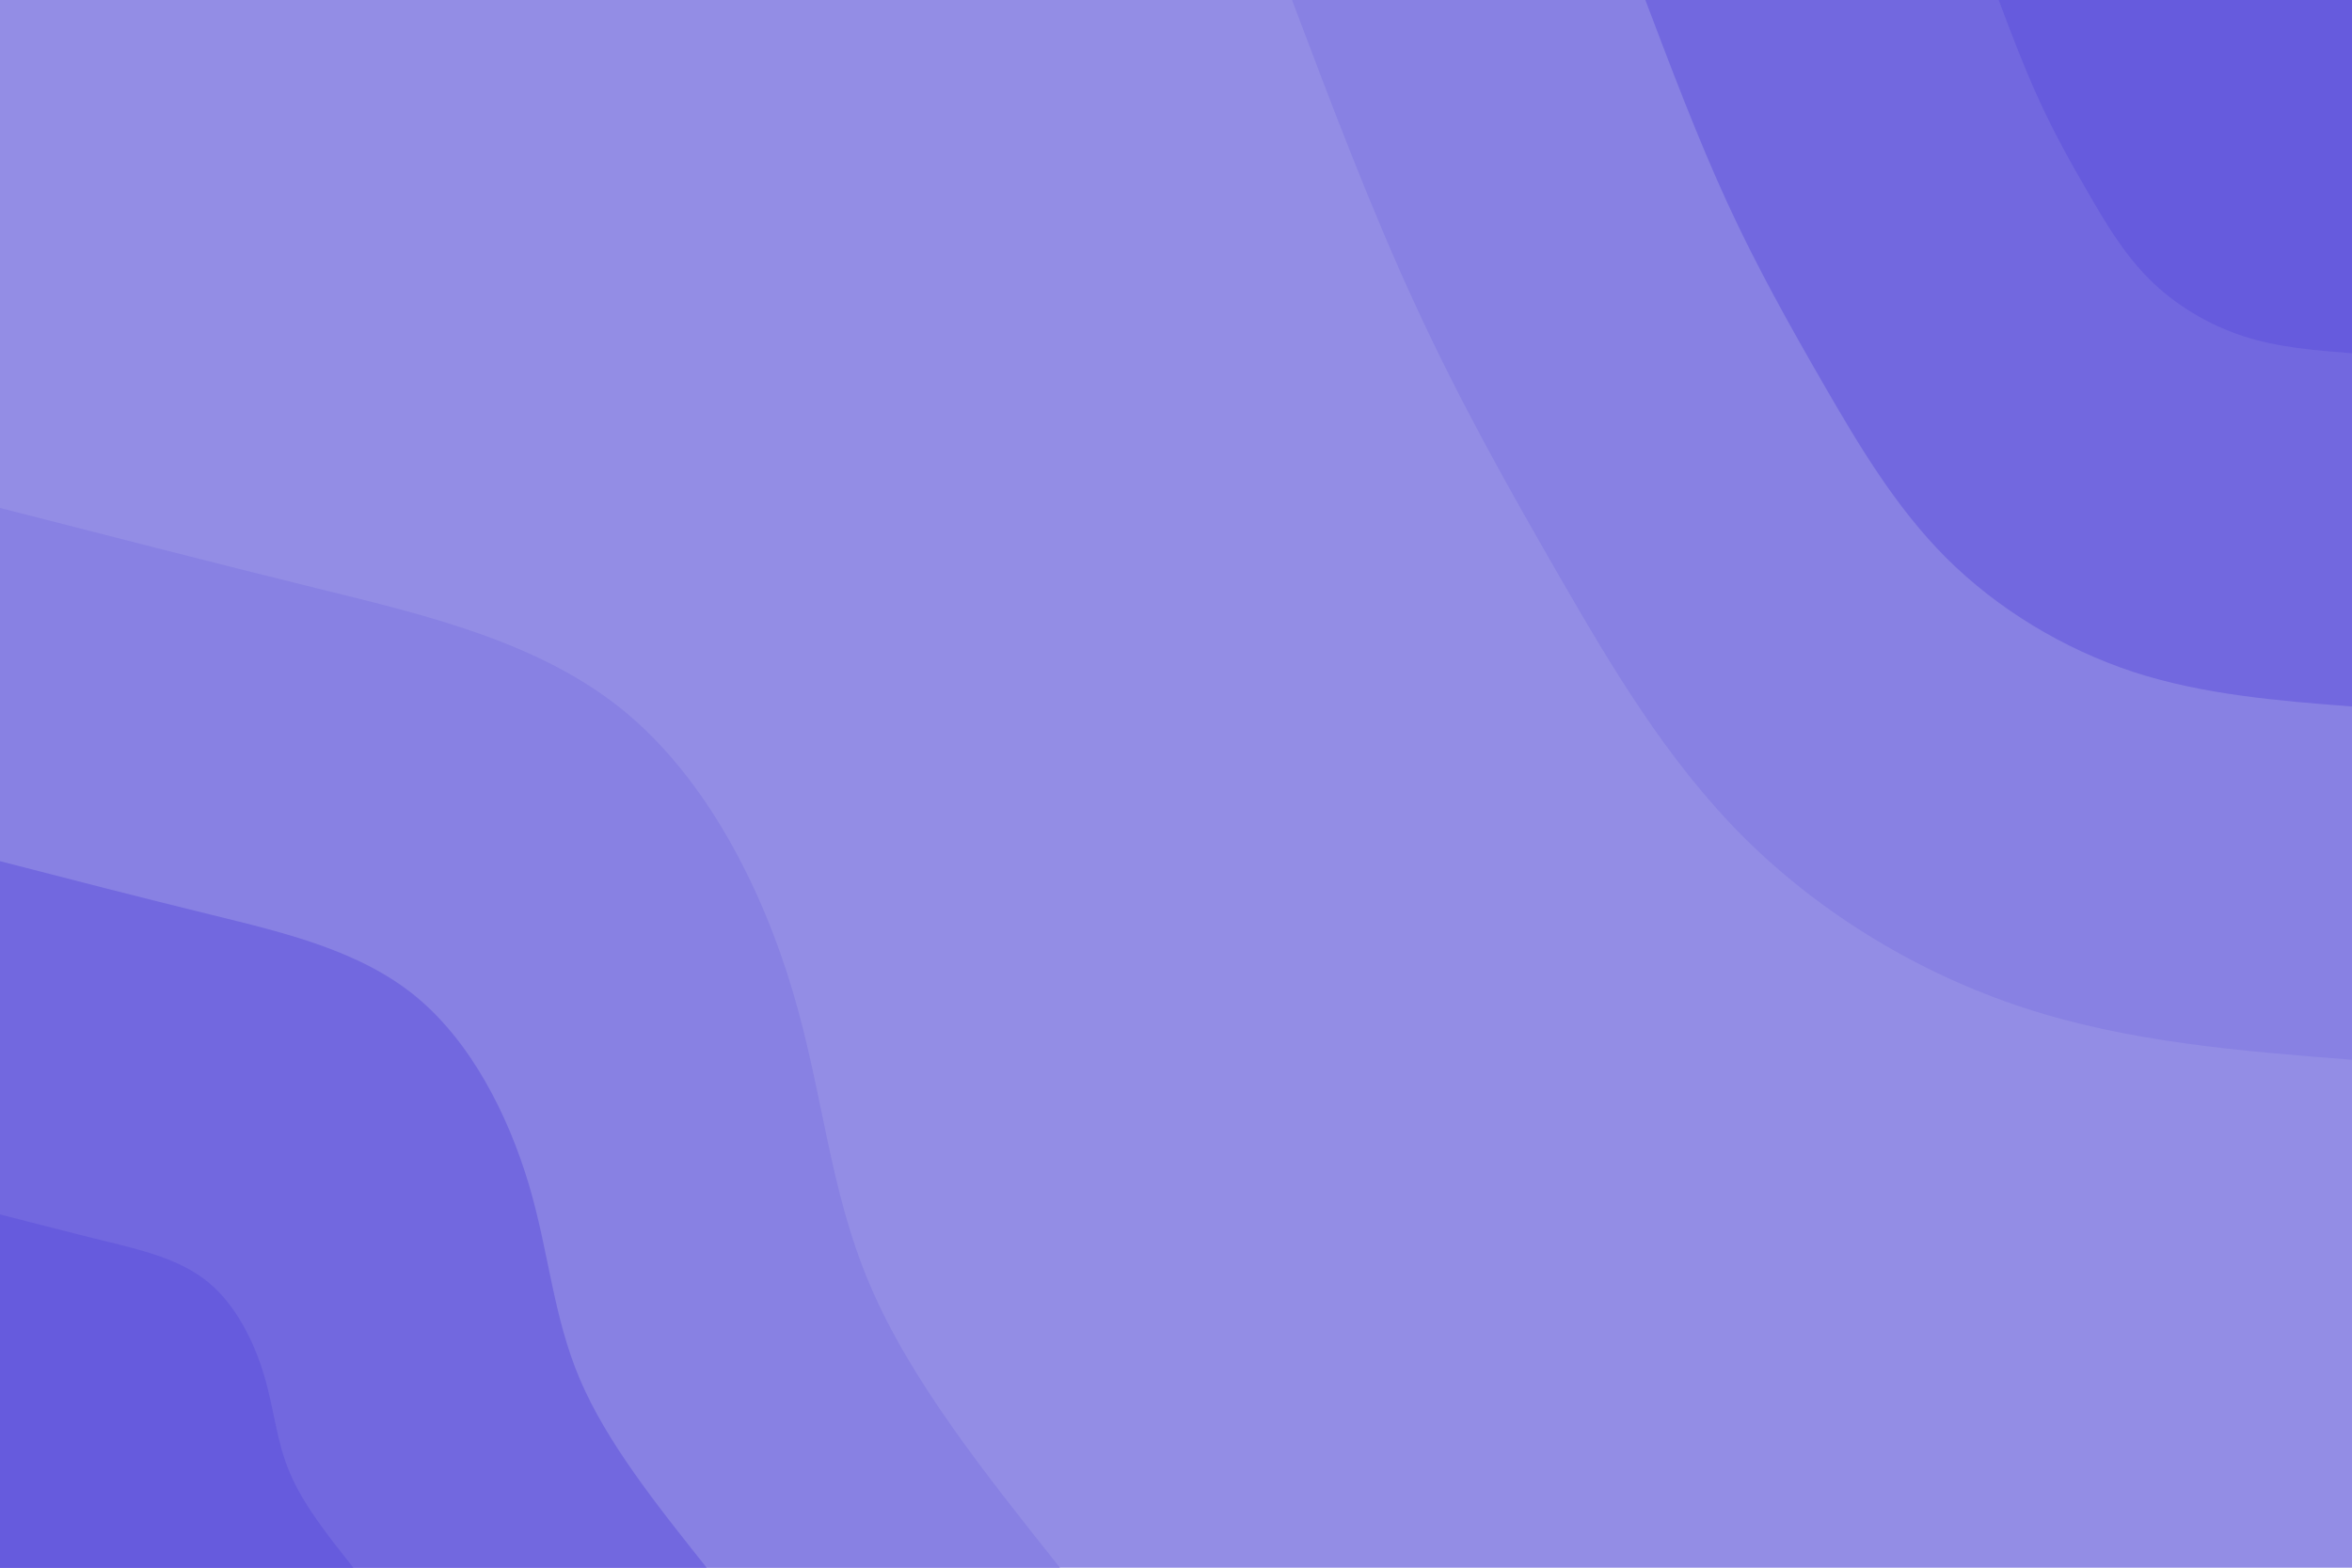 <svg id="visual" viewBox="0 0 900 600" width="900" height="600" xmlns="http://www.w3.org/2000/svg" xmlns:xlink="http://www.w3.org/1999/xlink" version="1.1"><rect x="0" y="0" width="900" height="600" fill="#938DE5"></rect><defs><linearGradient id="grad1_0" x1="33.3%" y1="0%" x2="100%" y2="100%"><stop offset="20%" stop-color="#665bdd" stop-opacity="1"></stop><stop offset="80%" stop-color="#665bdd" stop-opacity="1"></stop></linearGradient></defs><defs><linearGradient id="grad1_1" x1="33.3%" y1="0%" x2="100%" y2="100%"><stop offset="20%" stop-color="#665bdd" stop-opacity="1"></stop><stop offset="80%" stop-color="#7d74e2" stop-opacity="1"></stop></linearGradient></defs><defs><linearGradient id="grad1_2" x1="33.3%" y1="0%" x2="100%" y2="100%"><stop offset="20%" stop-color="#938de5" stop-opacity="1"></stop><stop offset="80%" stop-color="#7d74e2" stop-opacity="1"></stop></linearGradient></defs><defs><linearGradient id="grad2_0" x1="0%" y1="0%" x2="66.7%" y2="100%"><stop offset="20%" stop-color="#665bdd" stop-opacity="1"></stop><stop offset="80%" stop-color="#665bdd" stop-opacity="1"></stop></linearGradient></defs><defs><linearGradient id="grad2_1" x1="0%" y1="0%" x2="66.7%" y2="100%"><stop offset="20%" stop-color="#7d74e2" stop-opacity="1"></stop><stop offset="80%" stop-color="#665bdd" stop-opacity="1"></stop></linearGradient></defs><defs><linearGradient id="grad2_2" x1="0%" y1="0%" x2="66.7%" y2="100%"><stop offset="20%" stop-color="#7d74e2" stop-opacity="1"></stop><stop offset="80%" stop-color="#938de5" stop-opacity="1"></stop></linearGradient></defs><g transform="translate(900, 0)"><path d="M0 405.6C-42.6 402.3 -85.2 398.9 -125.3 385.8C-165.5 372.7 -203.3 349.8 -232.8 320.4C-262.3 290.9 -283.5 254.9 -303.4 220.4C-323.3 185.9 -341.7 153 -358.5 116.5C-375.4 80 -390.5 40 -405.6 0L0 0Z" fill="#8881e3"></path><path d="M0 270.4C-28.4 268.2 -56.8 265.9 -83.6 257.2C-110.3 248.4 -135.5 233.2 -155.2 213.6C-174.8 194 -189 169.9 -202.3 146.9C-215.5 124 -227.8 102 -239 77.7C-250.2 53.3 -260.3 26.7 -270.4 0L0 0Z" fill="#7268df"></path><path d="M0 135.2C-14.2 134.1 -28.4 133 -41.8 128.6C-55.2 124.2 -67.8 116.6 -77.6 106.8C-87.4 97 -94.5 85 -101.1 73.5C-107.8 62 -113.9 51 -119.5 38.8C-125.1 26.7 -130.2 13.3 -135.2 0L0 0Z" fill="#665bdd"></path></g><g transform="translate(0, 600)"><path d="M0 -405.6C40.1 -395.3 80.2 -385 121.8 -374.7C163.3 -364.5 206.3 -354.3 238.4 -328.2C270.5 -302 291.7 -259.8 303.4 -220.4C315.1 -181 317.4 -144.4 332.9 -108.2C348.3 -71.9 377 -35.9 405.6 0L0 0Z" fill="#8881e3"></path><path d="M0 -270.4C26.7 -263.5 53.5 -256.6 81.2 -249.8C108.9 -243 137.6 -236.2 158.9 -218.8C180.3 -201.3 194.4 -173.2 202.3 -146.9C210.1 -120.7 211.6 -96.3 221.9 -72.1C232.2 -47.9 251.3 -24 270.4 0L0 0Z" fill="#7268df"></path><path d="M0 -135.2C13.4 -131.8 26.7 -128.3 40.6 -124.9C54.4 -121.5 68.8 -118.1 79.5 -109.4C90.2 -100.7 97.2 -86.6 101.1 -73.5C105 -60.3 105.8 -48.1 111 -36.1C116.1 -24 125.7 -12 135.2 0L0 0Z" fill="#665bdd"></path></g></svg>
